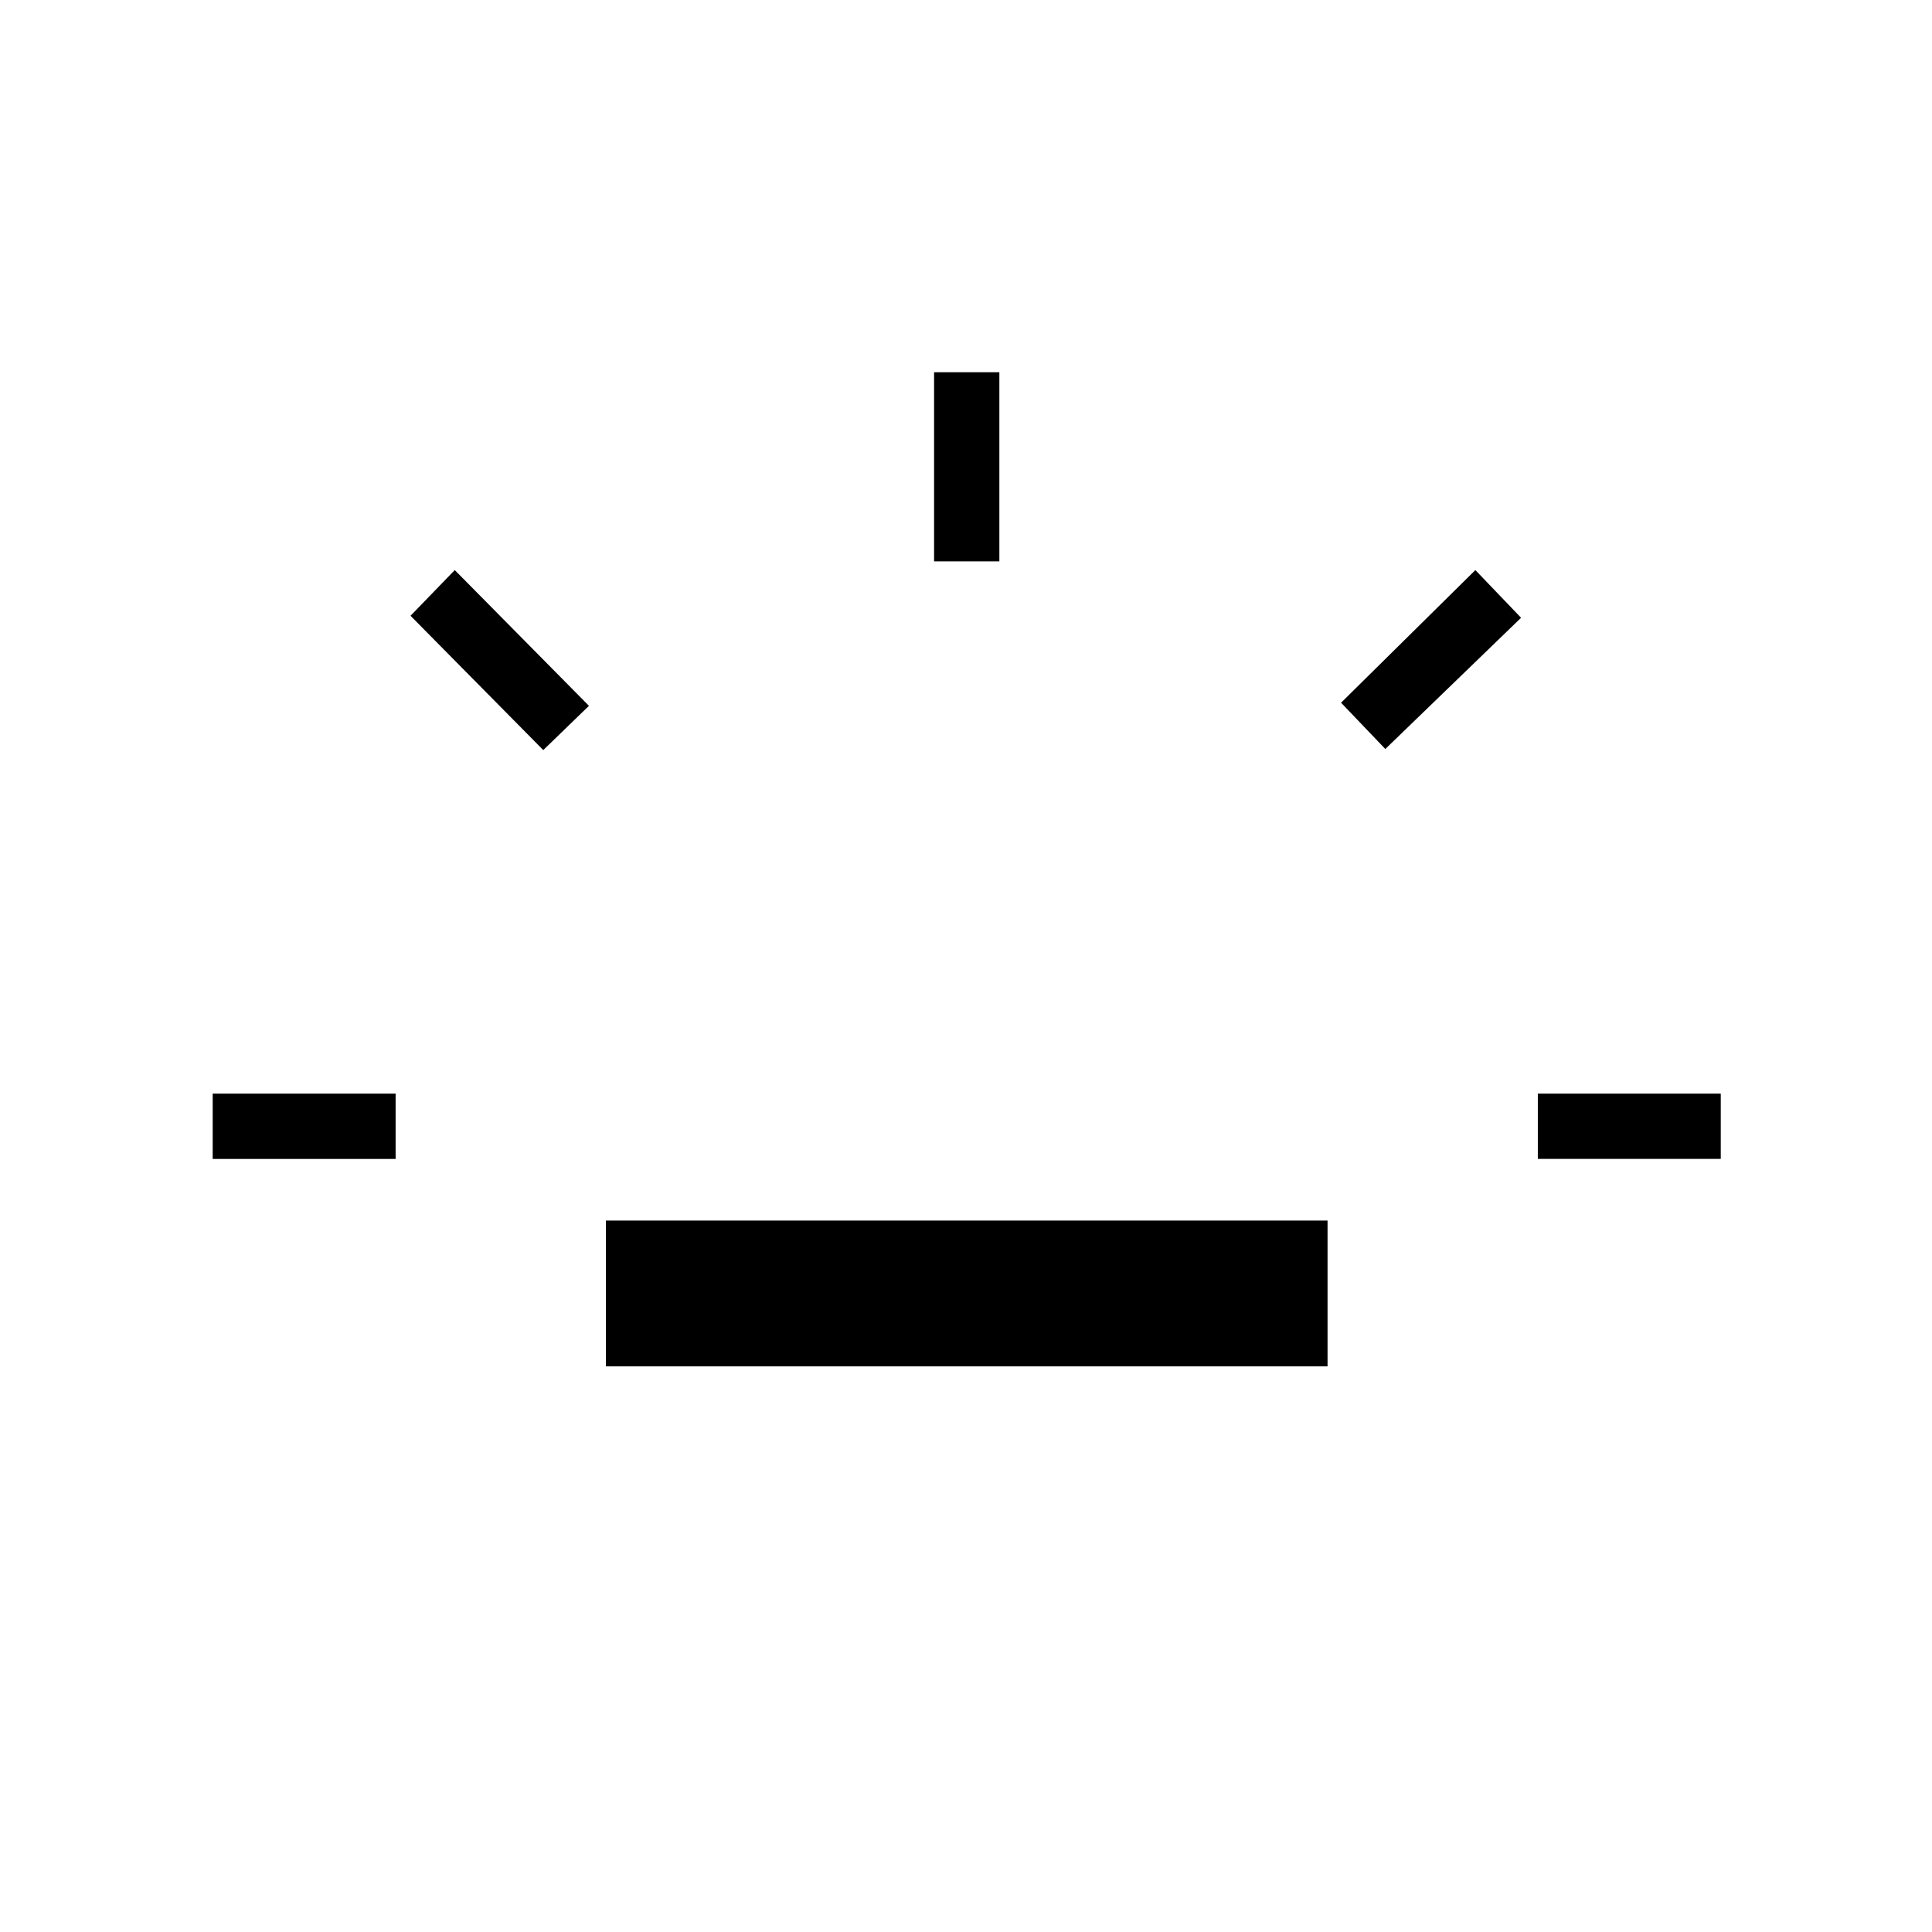 <svg xmlns="http://www.w3.org/2000/svg" height="40" viewBox="0 -960 960 960" width="40"><path d="M105.68-384.14v-32.44h90.9v32.44h-90.9Zm164.27-203.15-65.96-66.74 21.98-22.7 66.68 67.45-22.7 21.99Zm31.11 306.23v-72.44h358.59v72.44H301.06Zm163.08-400v-93.98h32.44v93.98h-32.44Zm224.22 93.23-21.99-22.99 66.73-65.91 22.71 23.7-67.45 65.2Zm75.78 203.69v-32.44h90.9v32.44h-90.9Z"/></svg>